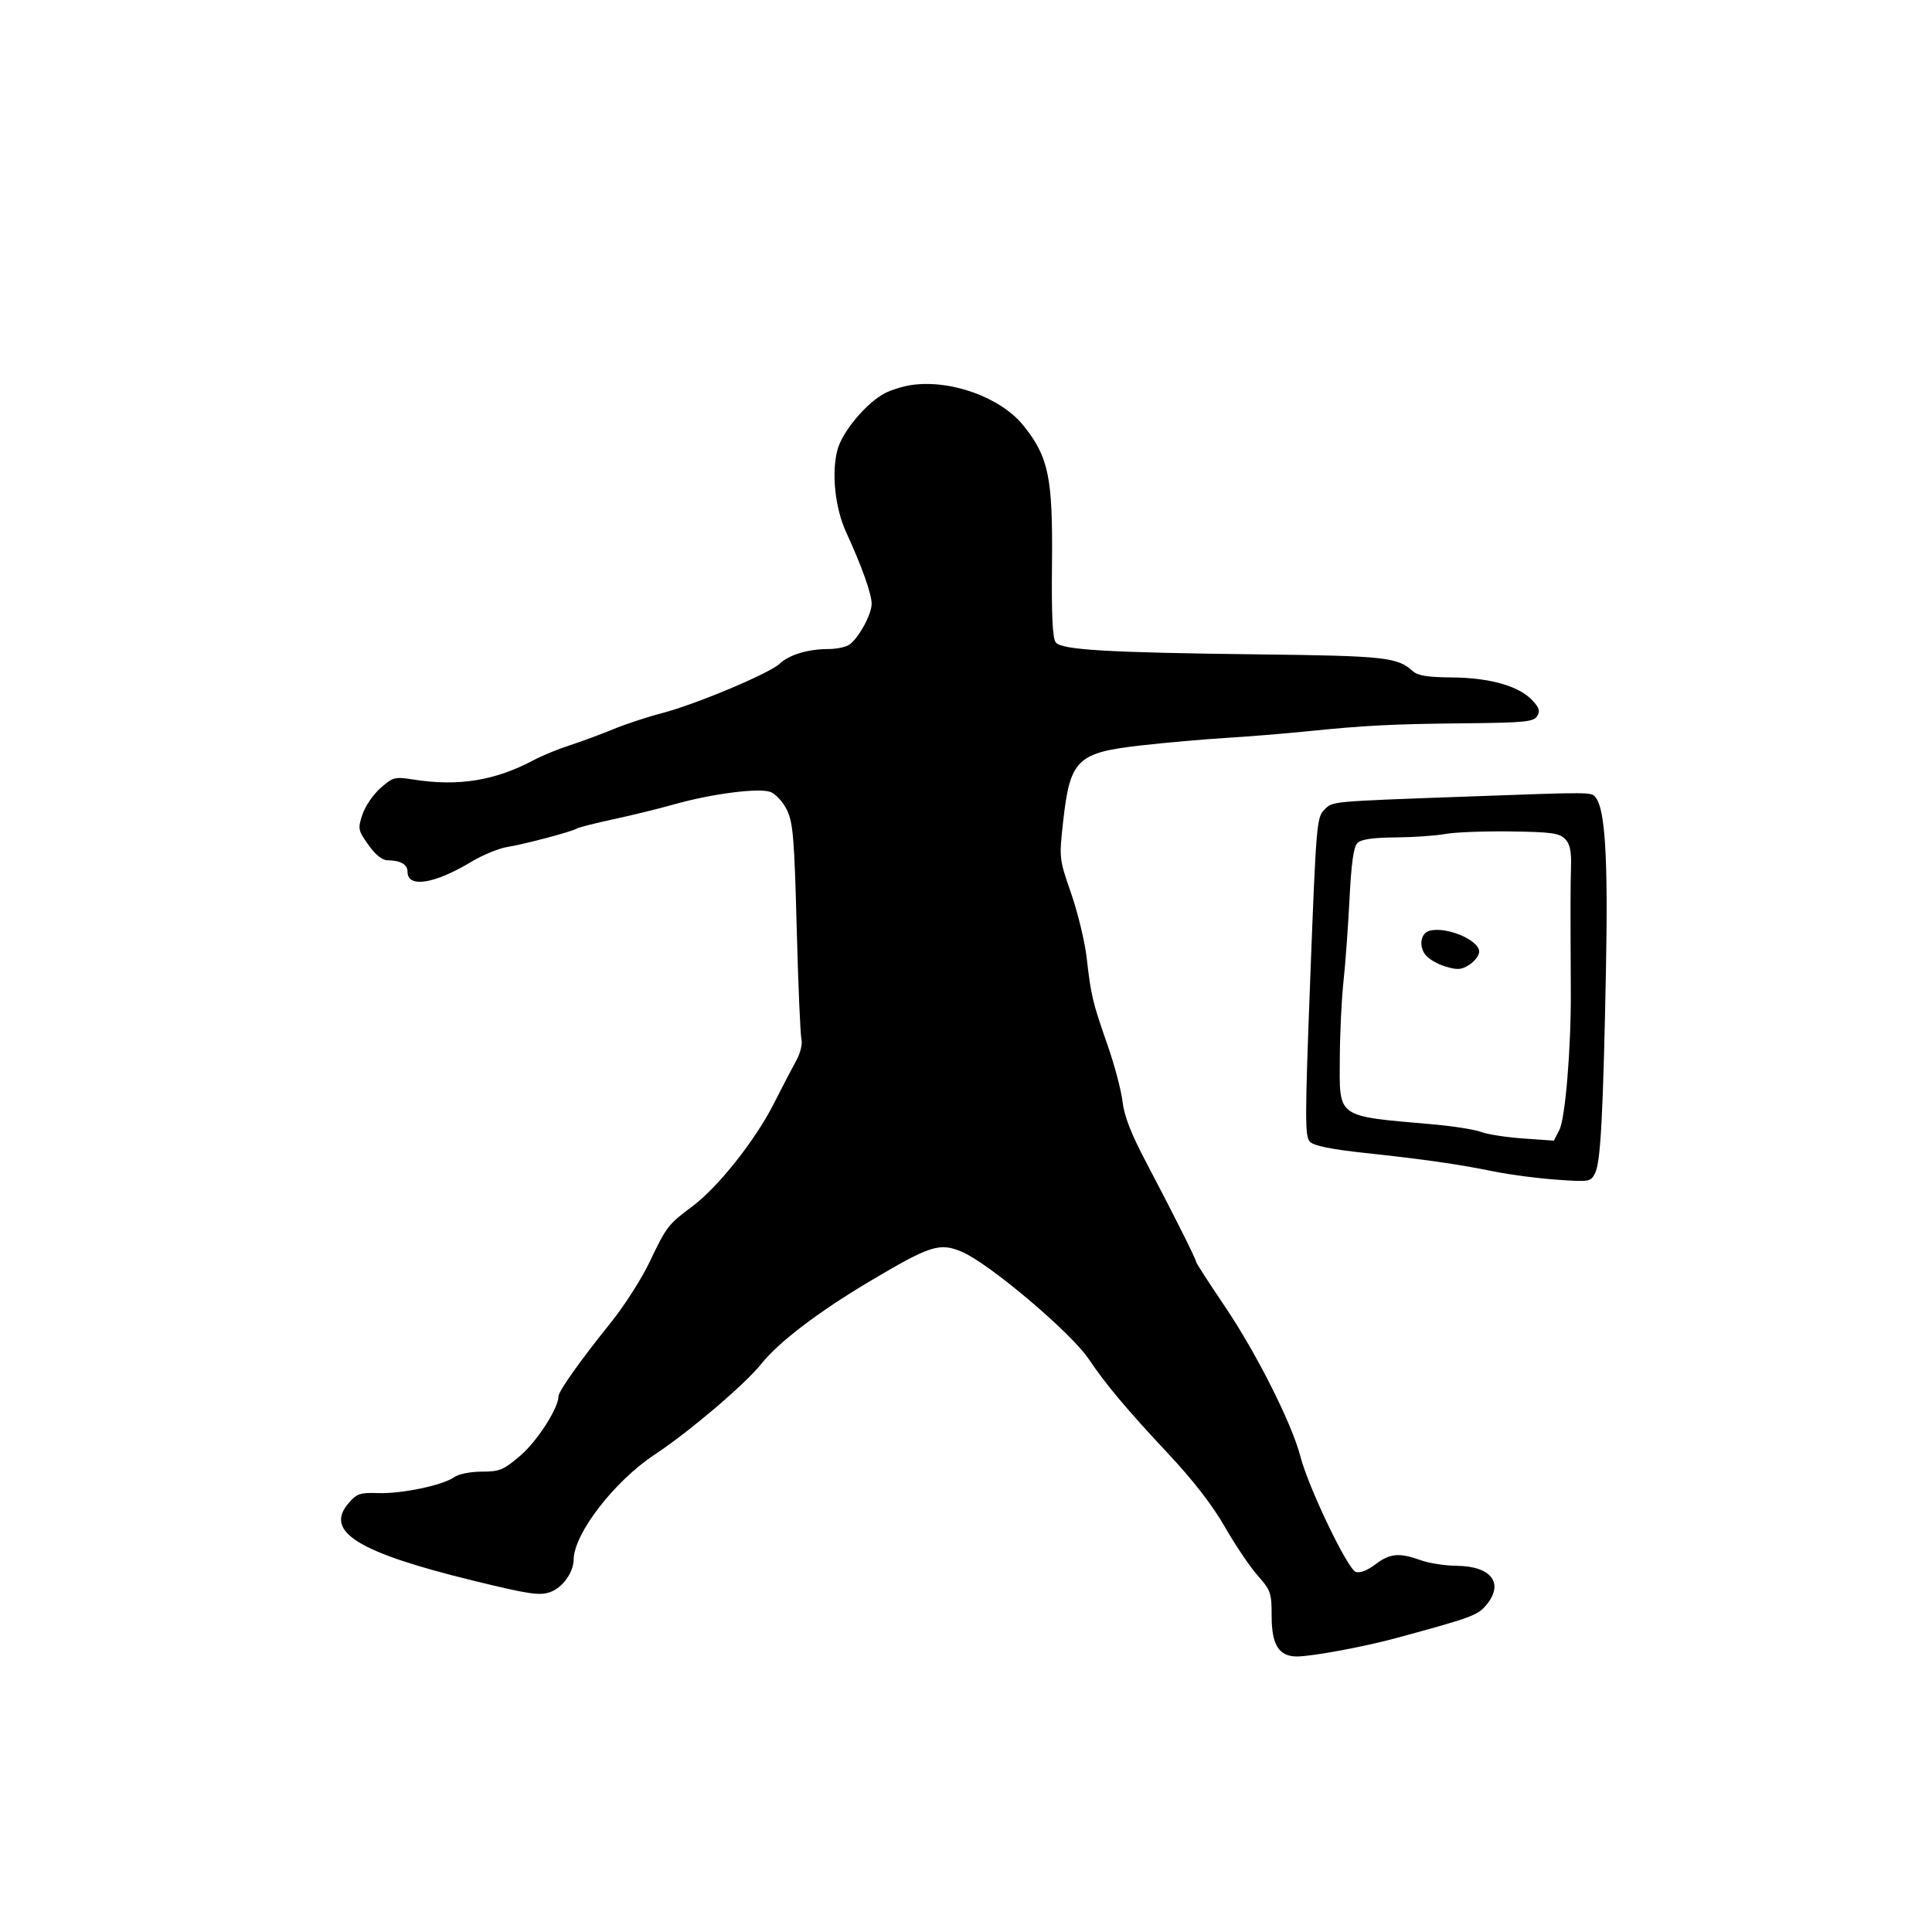 <svg id="svg-path" width="100%" height="100%" viewBox="0 0 512 512" version="1.1" xmlns="http://www.w3.org/2000/svg" style="fill-rule:evenodd;clip-rule:evenodd;stroke-linejoin:round;stroke-miterlimit:2;">
                        <path d="M241.500 102.038 C 239.300 102.359,236.127 103.348,234.448 104.234 C 229.569 106.812,223.251 114.358,221.951 119.159 C 220.302 125.255,221.278 134.589,224.240 141.044 C 228.416 150.146,231.000 157.404,230.996 160.019 C 230.992 162.747,227.743 168.786,225.222 170.750 C 224.340 171.438,221.788 172.000,219.552 172.000 C 214.151 172.000,209.153 173.508,206.590 175.912 C 203.833 178.498,184.369 186.665,175.421 188.991 C 171.527 190.003,165.677 191.936,162.421 193.286 C 159.164 194.637,154.025 196.537,151.000 197.509 C 147.975 198.480,143.700 200.235,141.500 201.407 C 131.171 206.910,121.449 208.474,109.420 206.567 C 104.643 205.810,104.133 205.944,100.848 208.829 C 98.926 210.516,96.766 213.679,96.047 215.857 C 94.804 219.623,94.882 220.019,97.620 223.888 C 99.457 226.484,101.285 227.965,102.668 227.979 C 106.144 228.013,108.000 229.079,108.000 231.040 C 108.000 235.385,115.115 234.280,124.833 228.426 C 127.849 226.609,132.158 224.825,134.409 224.462 C 139.109 223.704,151.520 220.414,152.903 219.560 C 153.415 219.244,157.808 218.131,162.667 217.087 C 167.525 216.043,174.650 214.296,178.500 213.204 C 188.547 210.356,201.152 208.727,204.196 209.884 C 205.576 210.409,207.526 212.549,208.555 214.667 C 210.168 217.987,210.513 222.162,211.134 245.883 C 211.528 260.944,212.095 274.244,212.395 275.438 C 212.701 276.656,212.100 279.119,211.024 281.054 C 209.971 282.949,207.286 288.100,205.059 292.500 C 200.158 302.181,190.307 314.601,183.500 319.681 C 177.033 324.507,176.636 325.024,172.122 334.500 C 170.025 338.900,165.415 346.100,161.875 350.500 C 153.711 360.650,148.000 368.702,148.000 370.064 C 148.000 373.163,142.327 381.981,137.908 385.750 C 133.424 389.576,132.403 390.000,127.686 390.000 C 124.656 390.000,121.545 390.630,120.313 391.493 C 117.243 393.644,106.384 395.903,100.166 395.686 C 95.427 395.521,94.557 395.818,92.379 398.348 C 85.890 405.886,94.762 411.393,125.505 418.909 C 140.184 422.498,142.958 422.911,145.785 421.925 C 149.069 420.780,151.980 416.755,152.022 413.300 C 152.106 406.385,162.830 392.510,173.554 385.441 C 182.562 379.503,197.442 366.848,201.706 361.498 C 206.329 355.698,216.761 347.737,230.308 339.671 C 246.551 330.000,249.026 329.210,255.000 331.783 C 262.244 334.905,283.797 353.138,288.488 360.112 C 293.060 366.910,298.617 373.528,309.578 385.229 C 316.205 392.302,321.342 398.938,324.578 404.605 C 327.285 409.345,331.188 415.136,333.250 417.473 C 336.780 421.474,337.000 422.113,337.000 428.362 C 337.000 435.926,338.962 439.014,343.750 438.982 C 347.816 438.954,361.571 436.397,370.064 434.089 C 389.758 428.737,391.517 428.100,393.744 425.511 C 398.744 419.698,395.331 415.030,386.027 414.956 C 382.987 414.932,378.700 414.264,376.500 413.471 C 370.801 411.418,368.330 411.646,364.481 414.582 C 362.414 416.159,360.395 416.937,359.297 416.580 C 357.150 415.882,346.689 394.077,344.627 386.000 C 342.430 377.394,332.968 358.593,324.615 346.234 C 320.427 340.037,317.000 334.731,317.000 334.442 C 317.000 333.754,310.687 321.176,303.696 307.933 C 299.759 300.475,297.931 295.768,297.482 291.933 C 297.133 288.945,295.353 282.225,293.526 277.000 C 289.540 265.596,289.125 263.865,287.986 253.874 C 287.499 249.604,285.650 241.922,283.878 236.805 C 280.686 227.587,280.666 227.410,281.728 217.846 C 283.573 201.210,285.381 199.449,302.585 197.522 C 309.138 196.788,319.225 195.900,325.000 195.549 C 330.775 195.198,340.225 194.430,346.000 193.843 C 361.863 192.230,368.843 191.874,388.390 191.679 C 404.039 191.522,406.415 191.286,407.356 189.795 C 408.205 188.451,407.934 187.558,406.073 185.578 C 402.529 181.805,394.832 179.614,384.833 179.531 C 378.234 179.477,375.728 179.063,374.331 177.799 C 370.335 174.183,366.914 173.812,334.000 173.424 C 293.597 172.947,281.444 172.240,279.808 170.269 C 278.929 169.209,278.646 163.362,278.788 149.152 C 279.015 126.535,277.885 121.090,271.251 112.816 C 265.236 105.315,251.969 100.509,241.500 102.038 M389.000 211.089 C 351.913 212.438,353.241 212.315,350.936 214.620 C 348.948 216.607,348.782 218.608,347.245 258.883 C 345.796 296.860,345.789 301.218,347.175 302.604 C 348.222 303.651,352.841 304.588,361.607 305.532 C 377.677 307.262,386.398 308.514,395.998 310.468 C 400.122 311.308,407.552 312.280,412.509 312.628 C 421.292 313.245,421.553 313.201,422.721 310.881 C 424.185 307.975,424.847 295.542,425.599 256.822 C 426.172 227.392,425.382 214.370,422.838 211.305 C 421.655 209.880,422.158 209.883,389.000 211.089 M414.717 222.285 C 416.061 223.630,416.459 225.477,416.334 229.785 C 416.180 235.063,416.173 239.402,416.283 263.000 C 416.352 277.833,414.819 296.327,413.267 299.392 L 411.802 302.283 403.638 301.707 C 399.148 301.390,394.130 300.610,392.487 299.973 C 390.844 299.337,385.000 298.421,379.500 297.939 C 353.882 295.690,354.976 296.482,355.063 280.250 C 355.098 273.788,355.540 264.675,356.047 260.000 C 356.554 255.325,357.270 245.501,357.637 238.168 C 358.111 228.725,358.720 224.423,359.725 223.418 C 360.718 222.425,363.745 221.978,369.821 221.926 C 374.595 221.885,380.525 221.475,383.000 221.013 C 385.475 220.552,393.223 220.248,400.217 220.338 C 410.950 220.475,413.212 220.778,414.717 222.285 M378.853 246.660 C 376.560 247.282,375.944 250.475,377.647 252.906 C 378.431 254.025,380.836 255.470,382.991 256.115 C 386.307 257.109,387.301 257.033,389.455 255.622 C 390.855 254.704,392.000 253.161,392.000 252.193 C 392.000 249.122,383.289 245.456,378.853 246.660 " style="stroke: none; fill: black;">
                    </path></svg>